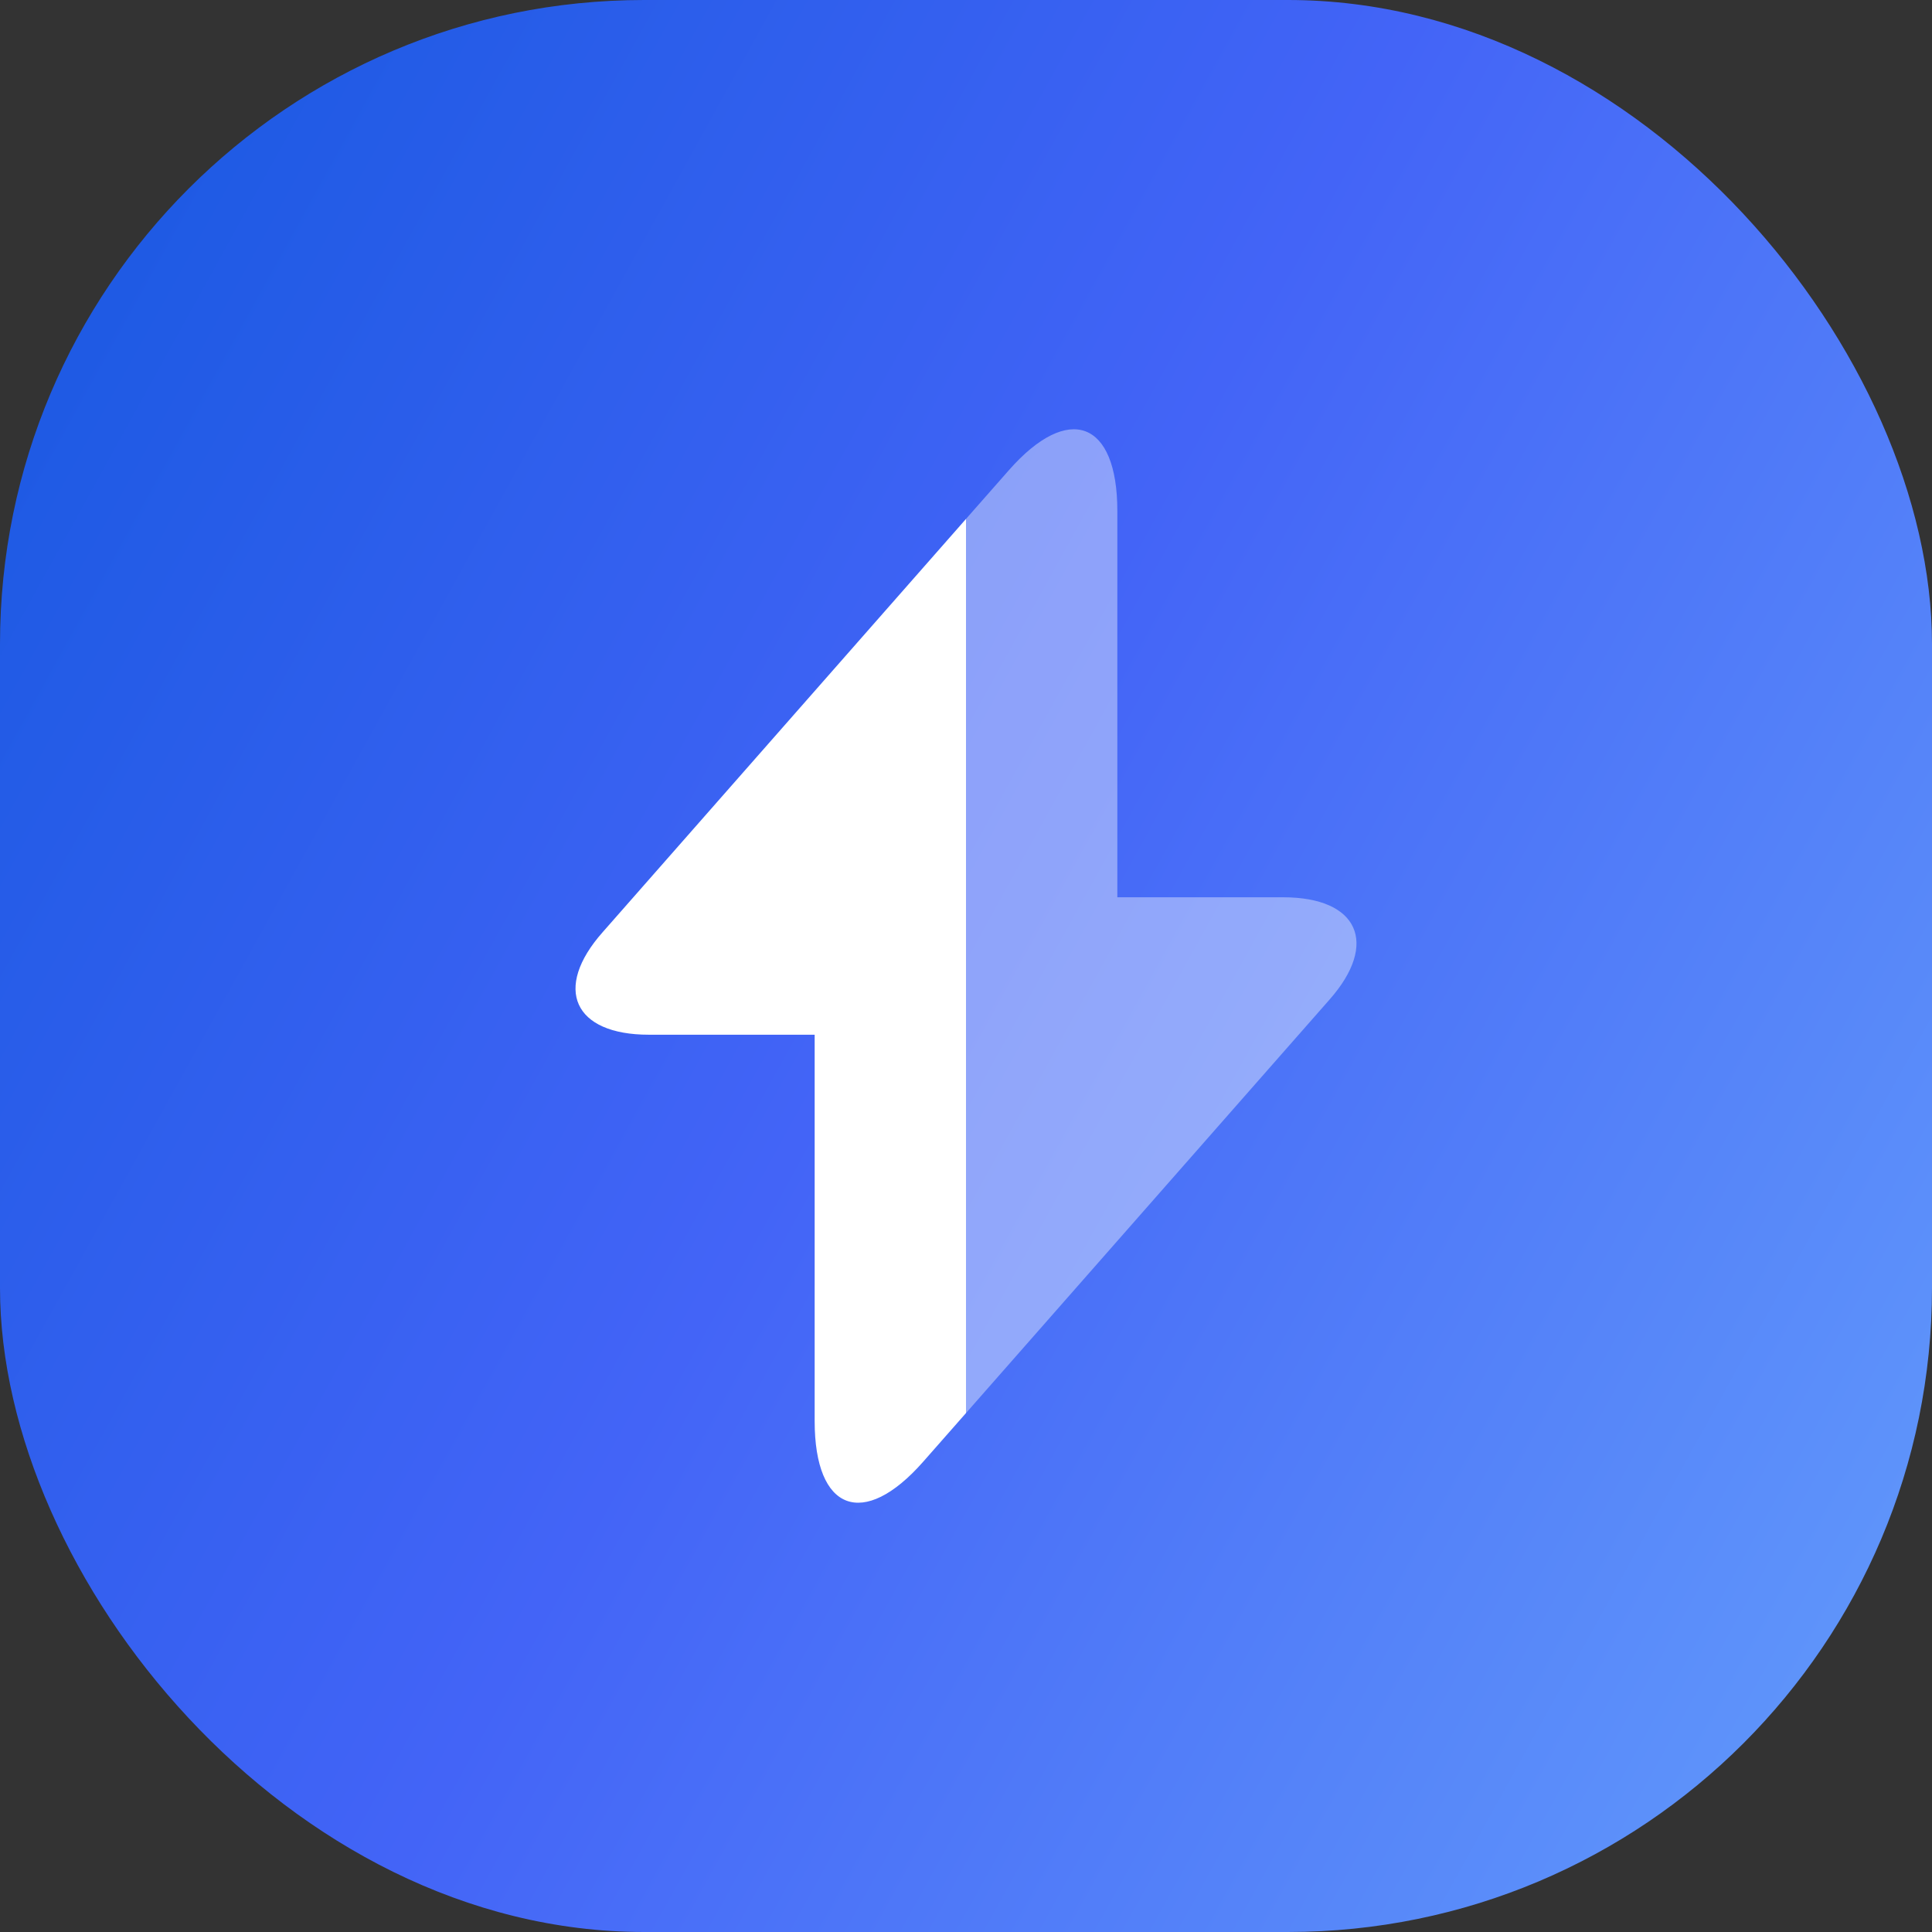 <svg width="30" height="30" viewBox="0 0 30 30" fill="none" xmlns="http://www.w3.org/2000/svg">
<rect x="0" y="0" width="30" height="30" fill="#333333" stroke="none"/>
<rect width="30" height="30" rx="10" fill="url(#paint0_linear_798_4005)"/>
<path d="M15 8.058V21.942L14.333 22.7C13.408 23.75 12.65 23.467 12.65 22.067V16.067H10.075C8.908 16.067 8.583 15.35 9.358 14.475L15 8.058Z" fill="white"/>
<path opacity="0.4" d="M20.642 15.525L15 21.942V8.058L15.667 7.3C16.592 6.25 17.35 6.533 17.35 7.933V13.933H19.925C21.092 13.933 21.417 14.65 20.642 15.525Z" fill="white"/>
<defs>
<linearGradient id="paint0_linear_798_4005" x1="-12" y1="2" x2="38.667" y2="30" gradientUnits="userSpaceOnUse">
<stop stop-color="#0052D4"/>
<stop offset="0.5" stop-color="#4364F7"/>
<stop offset="1" stop-color="#6FB1FC"/>
</linearGradient>
</defs>
</svg>
